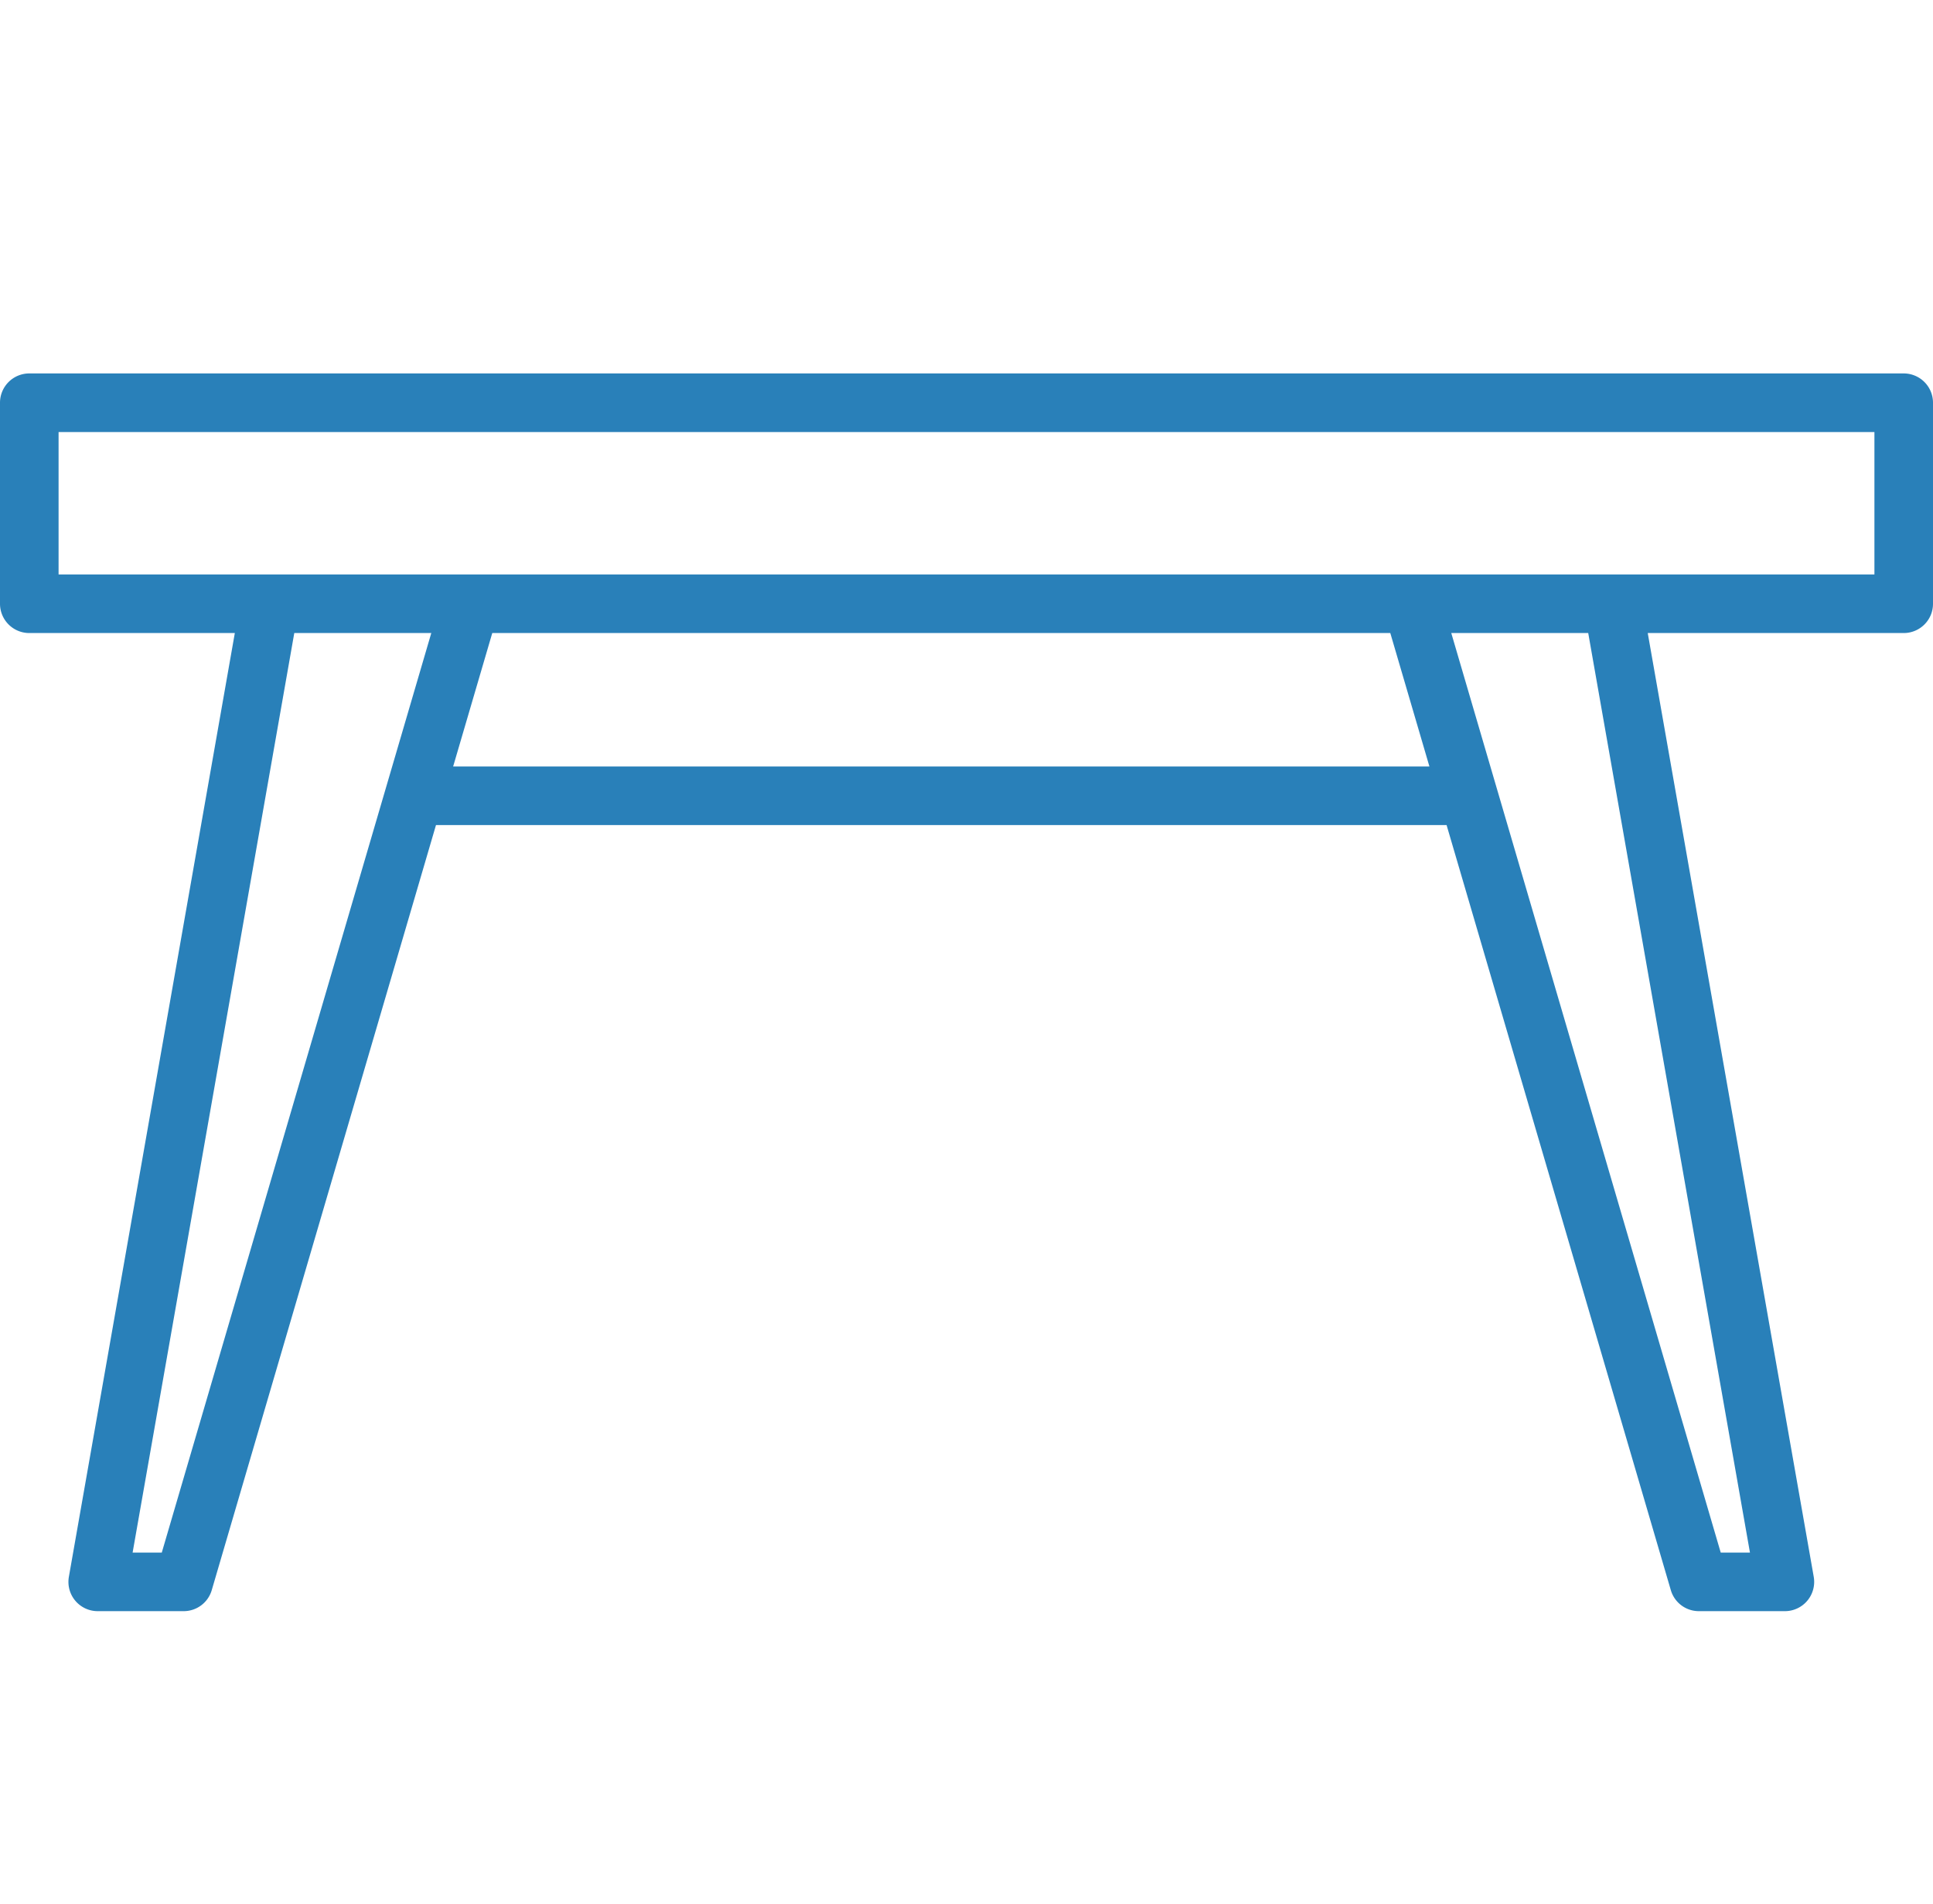 <svg xmlns="http://www.w3.org/2000/svg" height="65" width="66" id="Capa_1"><path id="path2" d="M65 12.748H1a1 1 0 0 0-1 1v6.862a1 1 0 0 0 1 1h7.018L2.352 53.826A.999.999 0 0 0 3.336 55h2.936a.998.998 0 0 0 .958-.718l7.656-26.116h34.506l7.656 26.116a.997.997 0 0 0 .958.718h2.938a1 1 0 0 0 .984-1.172L56.26 21.61H65c.552 0 1-.446 1-.998v-6.864a1 1 0 0 0-1-1zM5.524 53h-.996l5.52-31.39h4.678zm9.948-26.834l1.336-4.556H47.47l1.336 4.556zM59.75 53h-.998l-9.2-31.39h4.676zM64 19.61H2v-4.862h62z" fill="#2980b9" stroke-width="2"/></svg>